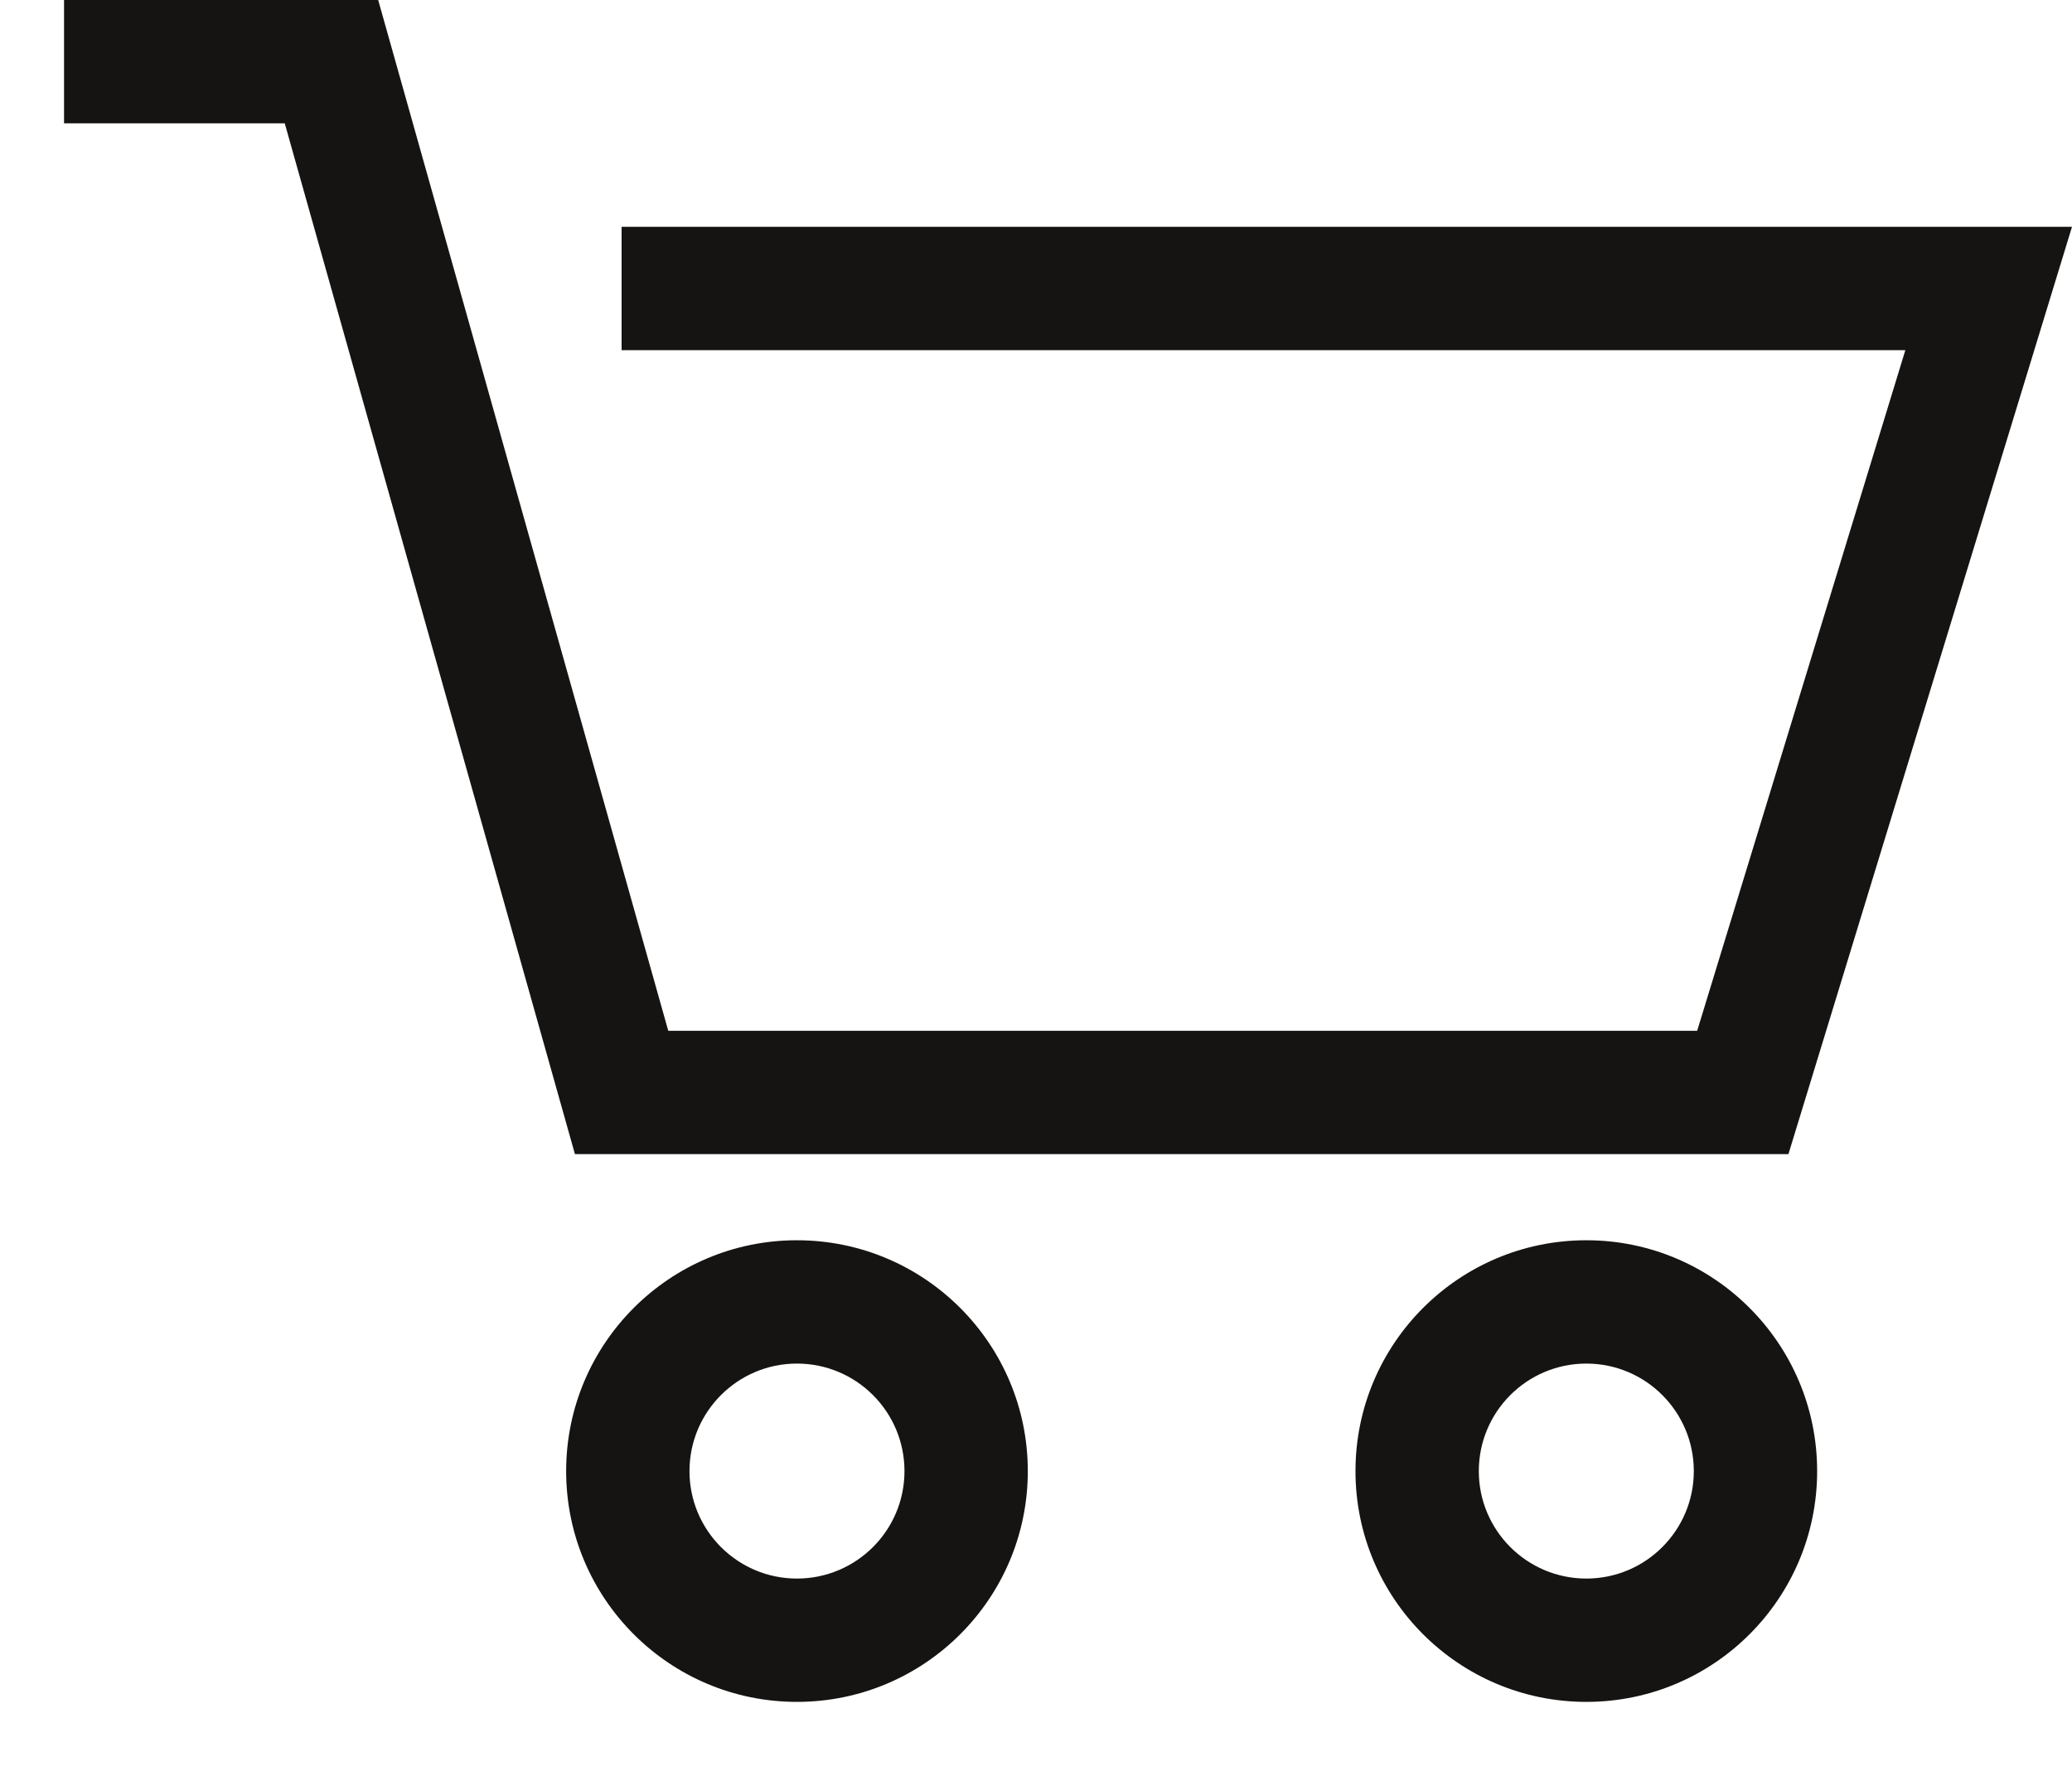 <svg width="21" height="18" viewBox="0 0 21 18" fill="none" xmlns="http://www.w3.org/2000/svg">
<path d="M0.649 0V1.25H2.886L5.827 11.698H18.126L21 2.299H6.3V3.549H19.311L17.201 10.448H6.773L3.833 0H0.649Z" fill="#161412"/>
<path fill-rule="evenodd" clip-rule="evenodd" d="M5.738 14.911C5.738 13.619 6.786 12.571 8.077 12.571C9.369 12.571 10.417 13.619 10.417 14.911C10.417 16.203 9.369 17.25 8.077 17.25C6.786 17.25 5.738 16.203 5.738 14.911ZM8.077 13.821C7.476 13.821 6.988 14.309 6.988 14.911C6.988 15.512 7.476 16 8.077 16C8.679 16 9.167 15.512 9.167 14.911C9.167 14.309 8.679 13.821 8.077 13.821Z" fill="#161412"/>
<path fill-rule="evenodd" clip-rule="evenodd" d="M13.738 14.911C13.738 13.619 14.786 12.571 16.078 12.571C17.369 12.571 18.417 13.619 18.417 14.911C18.417 16.203 17.369 17.25 16.078 17.25C14.786 17.25 13.738 16.203 13.738 14.911ZM16.078 13.821C15.476 13.821 14.988 14.309 14.988 14.911C14.988 15.512 15.476 16 16.078 16C16.679 16 17.167 15.512 17.167 14.911C17.167 14.309 16.679 13.821 16.078 13.821Z" fill="#161412"/>
</svg>

